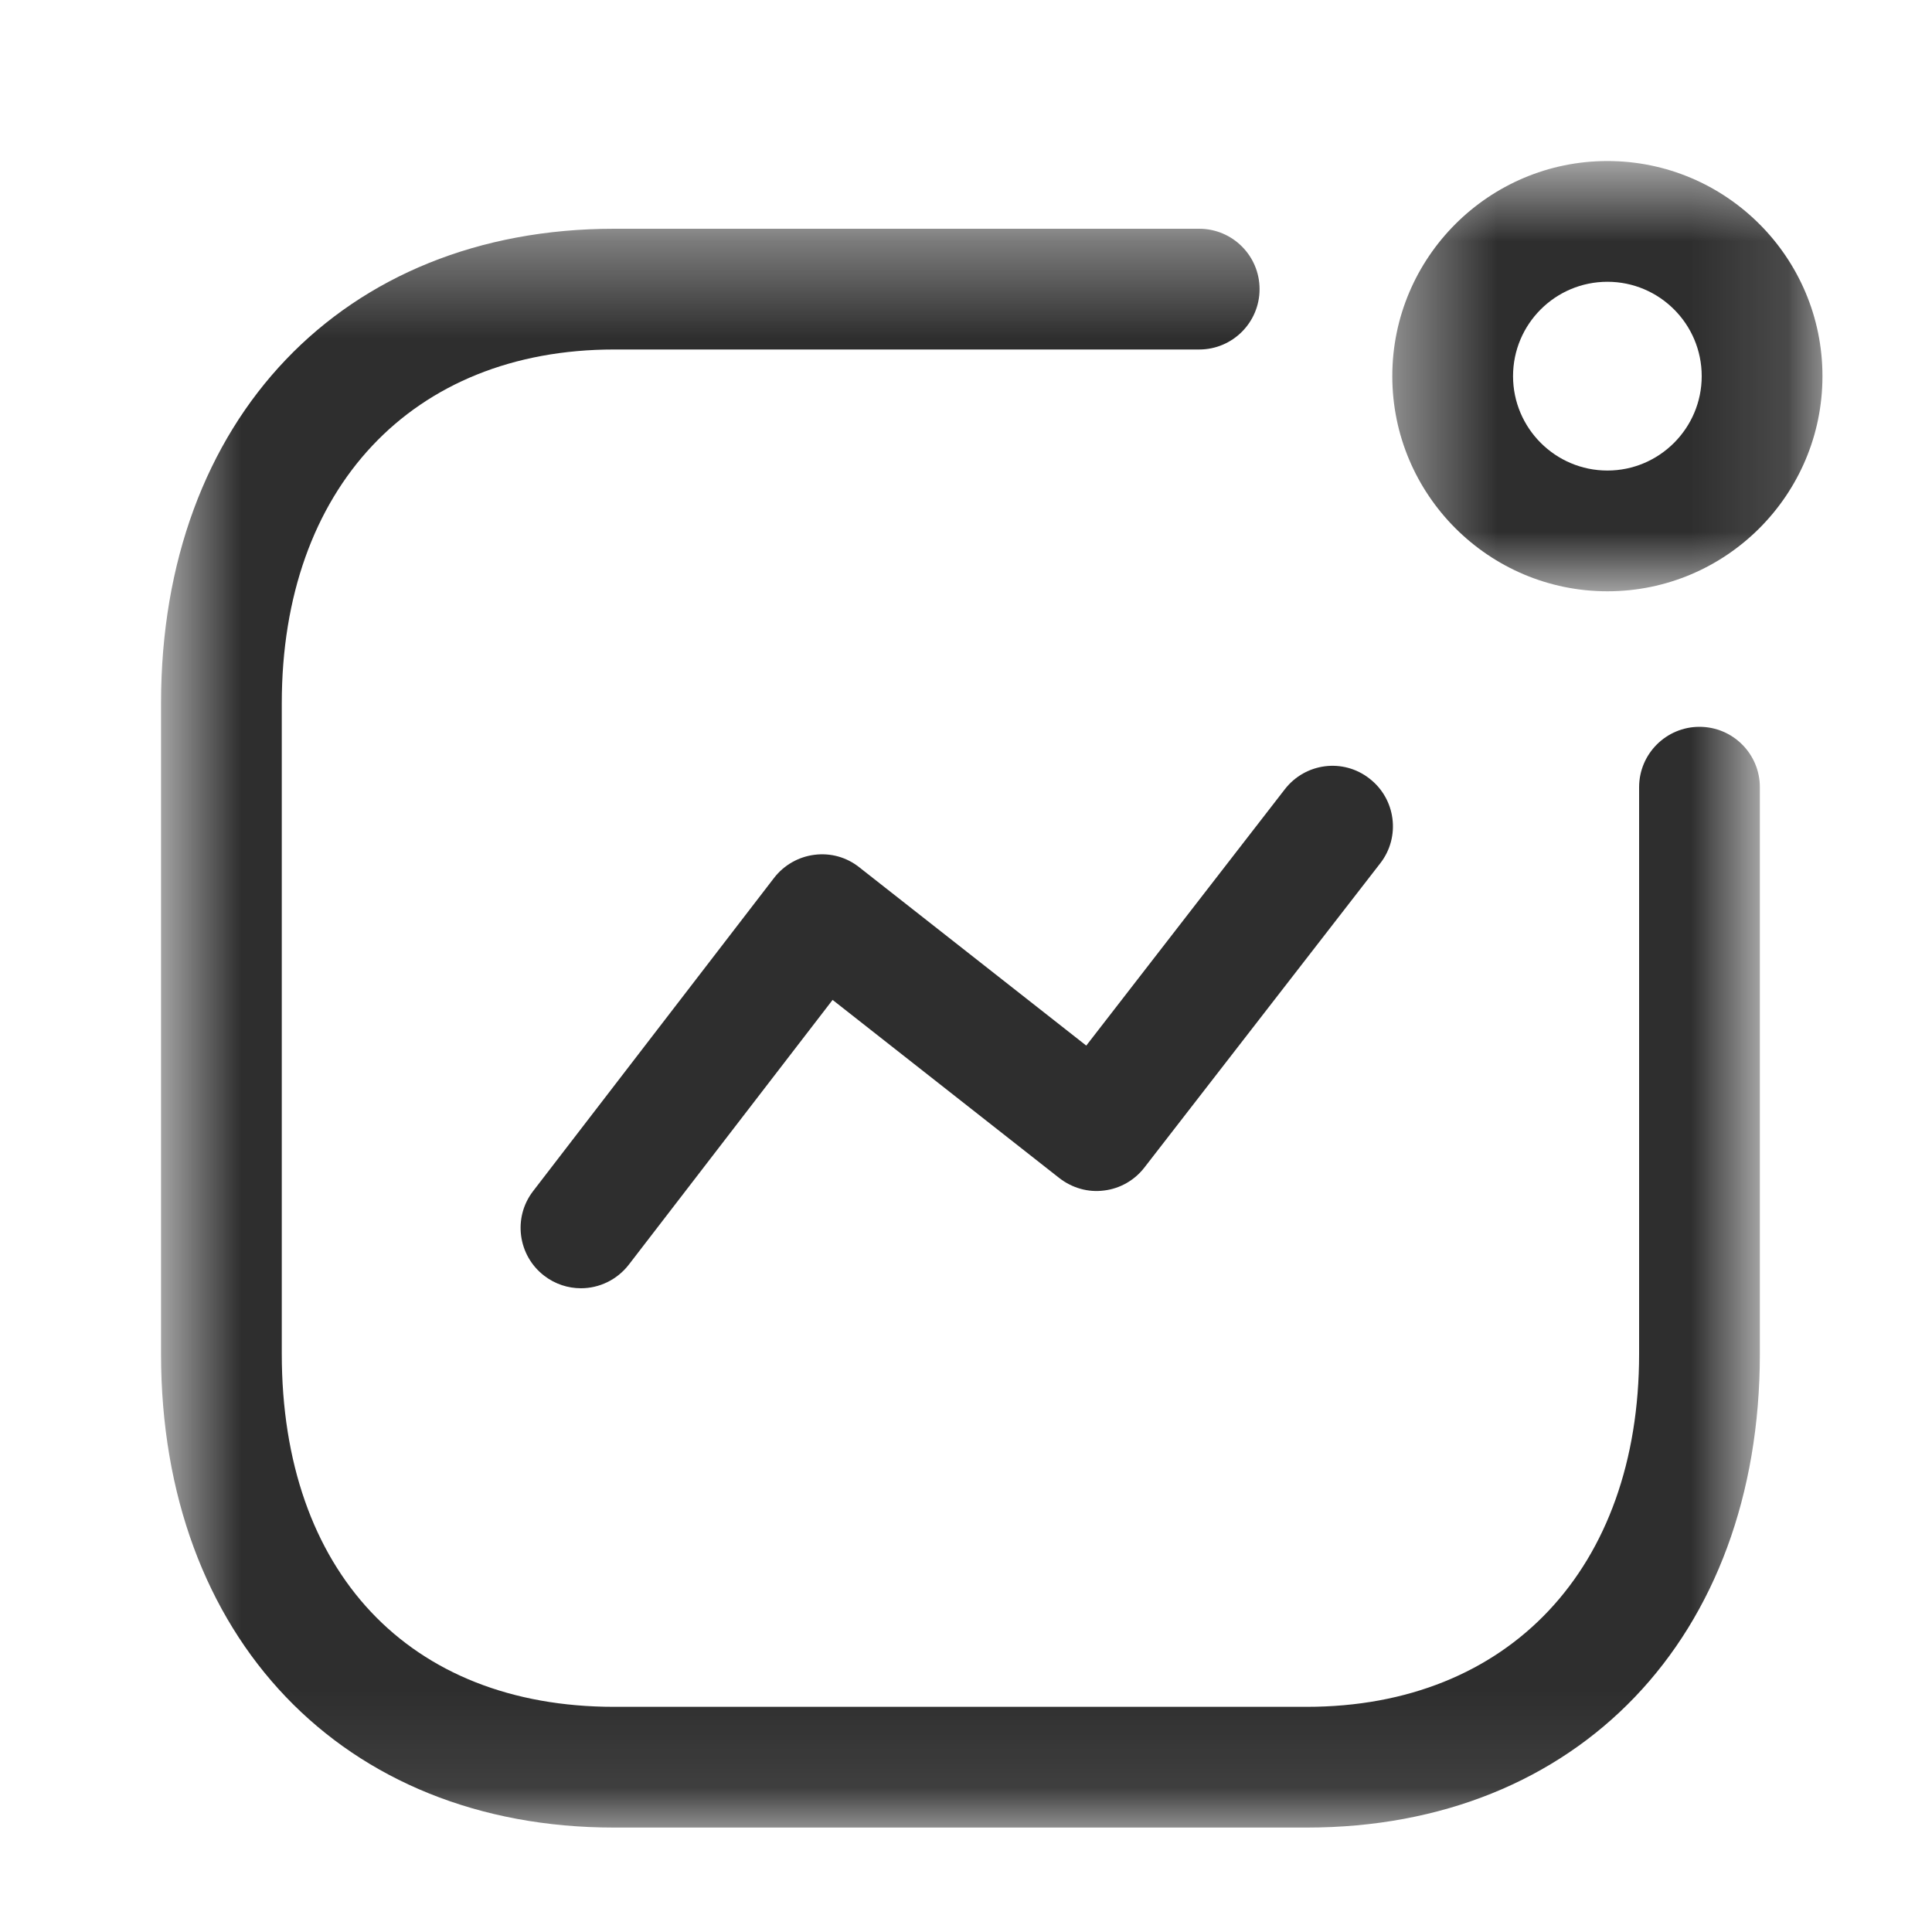 <svg width="20" height="20" viewBox="0 0 20 20" fill="none" xmlns="http://www.w3.org/2000/svg">
<path fill-rule="evenodd" clip-rule="evenodd" d="M6.014 13.336C5.88 13.336 5.746 13.293 5.633 13.206C5.36 12.996 5.308 12.603 5.519 12.33L8.013 9.088C8.115 8.956 8.265 8.87 8.43 8.849C8.599 8.827 8.764 8.874 8.895 8.978L11.245 10.824L13.3 8.171C13.512 7.897 13.904 7.846 14.177 8.06C14.45 8.271 14.5 8.664 14.289 8.936L11.847 12.086C11.745 12.218 11.595 12.304 11.43 12.324C11.264 12.346 11.099 12.298 10.967 12.196L8.619 10.351L6.51 13.091C6.386 13.251 6.201 13.336 6.014 13.336Z" fill="#2E2E2E"/>
<mask id="mask0_2649_18514" style="mask-type:luminance" maskUnits="userSpaceOnUse" x="14" y="1" width="5" height="6">
<path fill-rule="evenodd" clip-rule="evenodd" d="M14.413 1.667H18.866V6.121H14.413V1.667Z" fill="white"/>
</mask>
<g mask="url(#mask0_2649_18514)">
<path fill-rule="evenodd" clip-rule="evenodd" d="M16.64 2.917C16.101 2.917 15.663 3.354 15.663 3.894C15.663 4.432 16.101 4.871 16.64 4.871C17.178 4.871 17.616 4.432 17.616 3.894C17.616 3.354 17.178 2.917 16.64 2.917ZM16.64 6.121C15.412 6.121 14.413 5.122 14.413 3.894C14.413 2.665 15.412 1.667 16.64 1.667C17.868 1.667 18.866 2.665 18.866 3.894C18.866 5.122 17.868 6.121 16.64 6.121Z" fill="#2E2E2E"/>
</g>
<mask id="mask1_2649_18514" style="mask-type:luminance" maskUnits="userSpaceOnUse" x="1" y="2" width="18" height="17">
<path fill-rule="evenodd" clip-rule="evenodd" d="M1.667 2.368H18.218V18.919H1.667V2.368Z" fill="white"/>
</mask>
<g mask="url(#mask1_2649_18514)">
<path fill-rule="evenodd" clip-rule="evenodd" d="M13.527 18.919H6.357C3.551 18.919 1.667 16.948 1.667 14.015V7.28C1.667 4.342 3.551 2.368 6.357 2.368H12.414C12.759 2.368 13.039 2.648 13.039 2.993C13.039 3.338 12.759 3.618 12.414 3.618H6.357C4.267 3.618 2.917 5.055 2.917 7.28V14.015C2.917 16.269 4.235 17.669 6.357 17.669H13.527C15.617 17.669 16.968 16.235 16.968 14.015V8.149C16.968 7.804 17.248 7.524 17.593 7.524C17.938 7.524 18.218 7.804 18.218 8.149V14.015C18.218 16.948 16.333 18.919 13.527 18.919Z" fill="#2E2E2E"/>
</g>
</svg>

